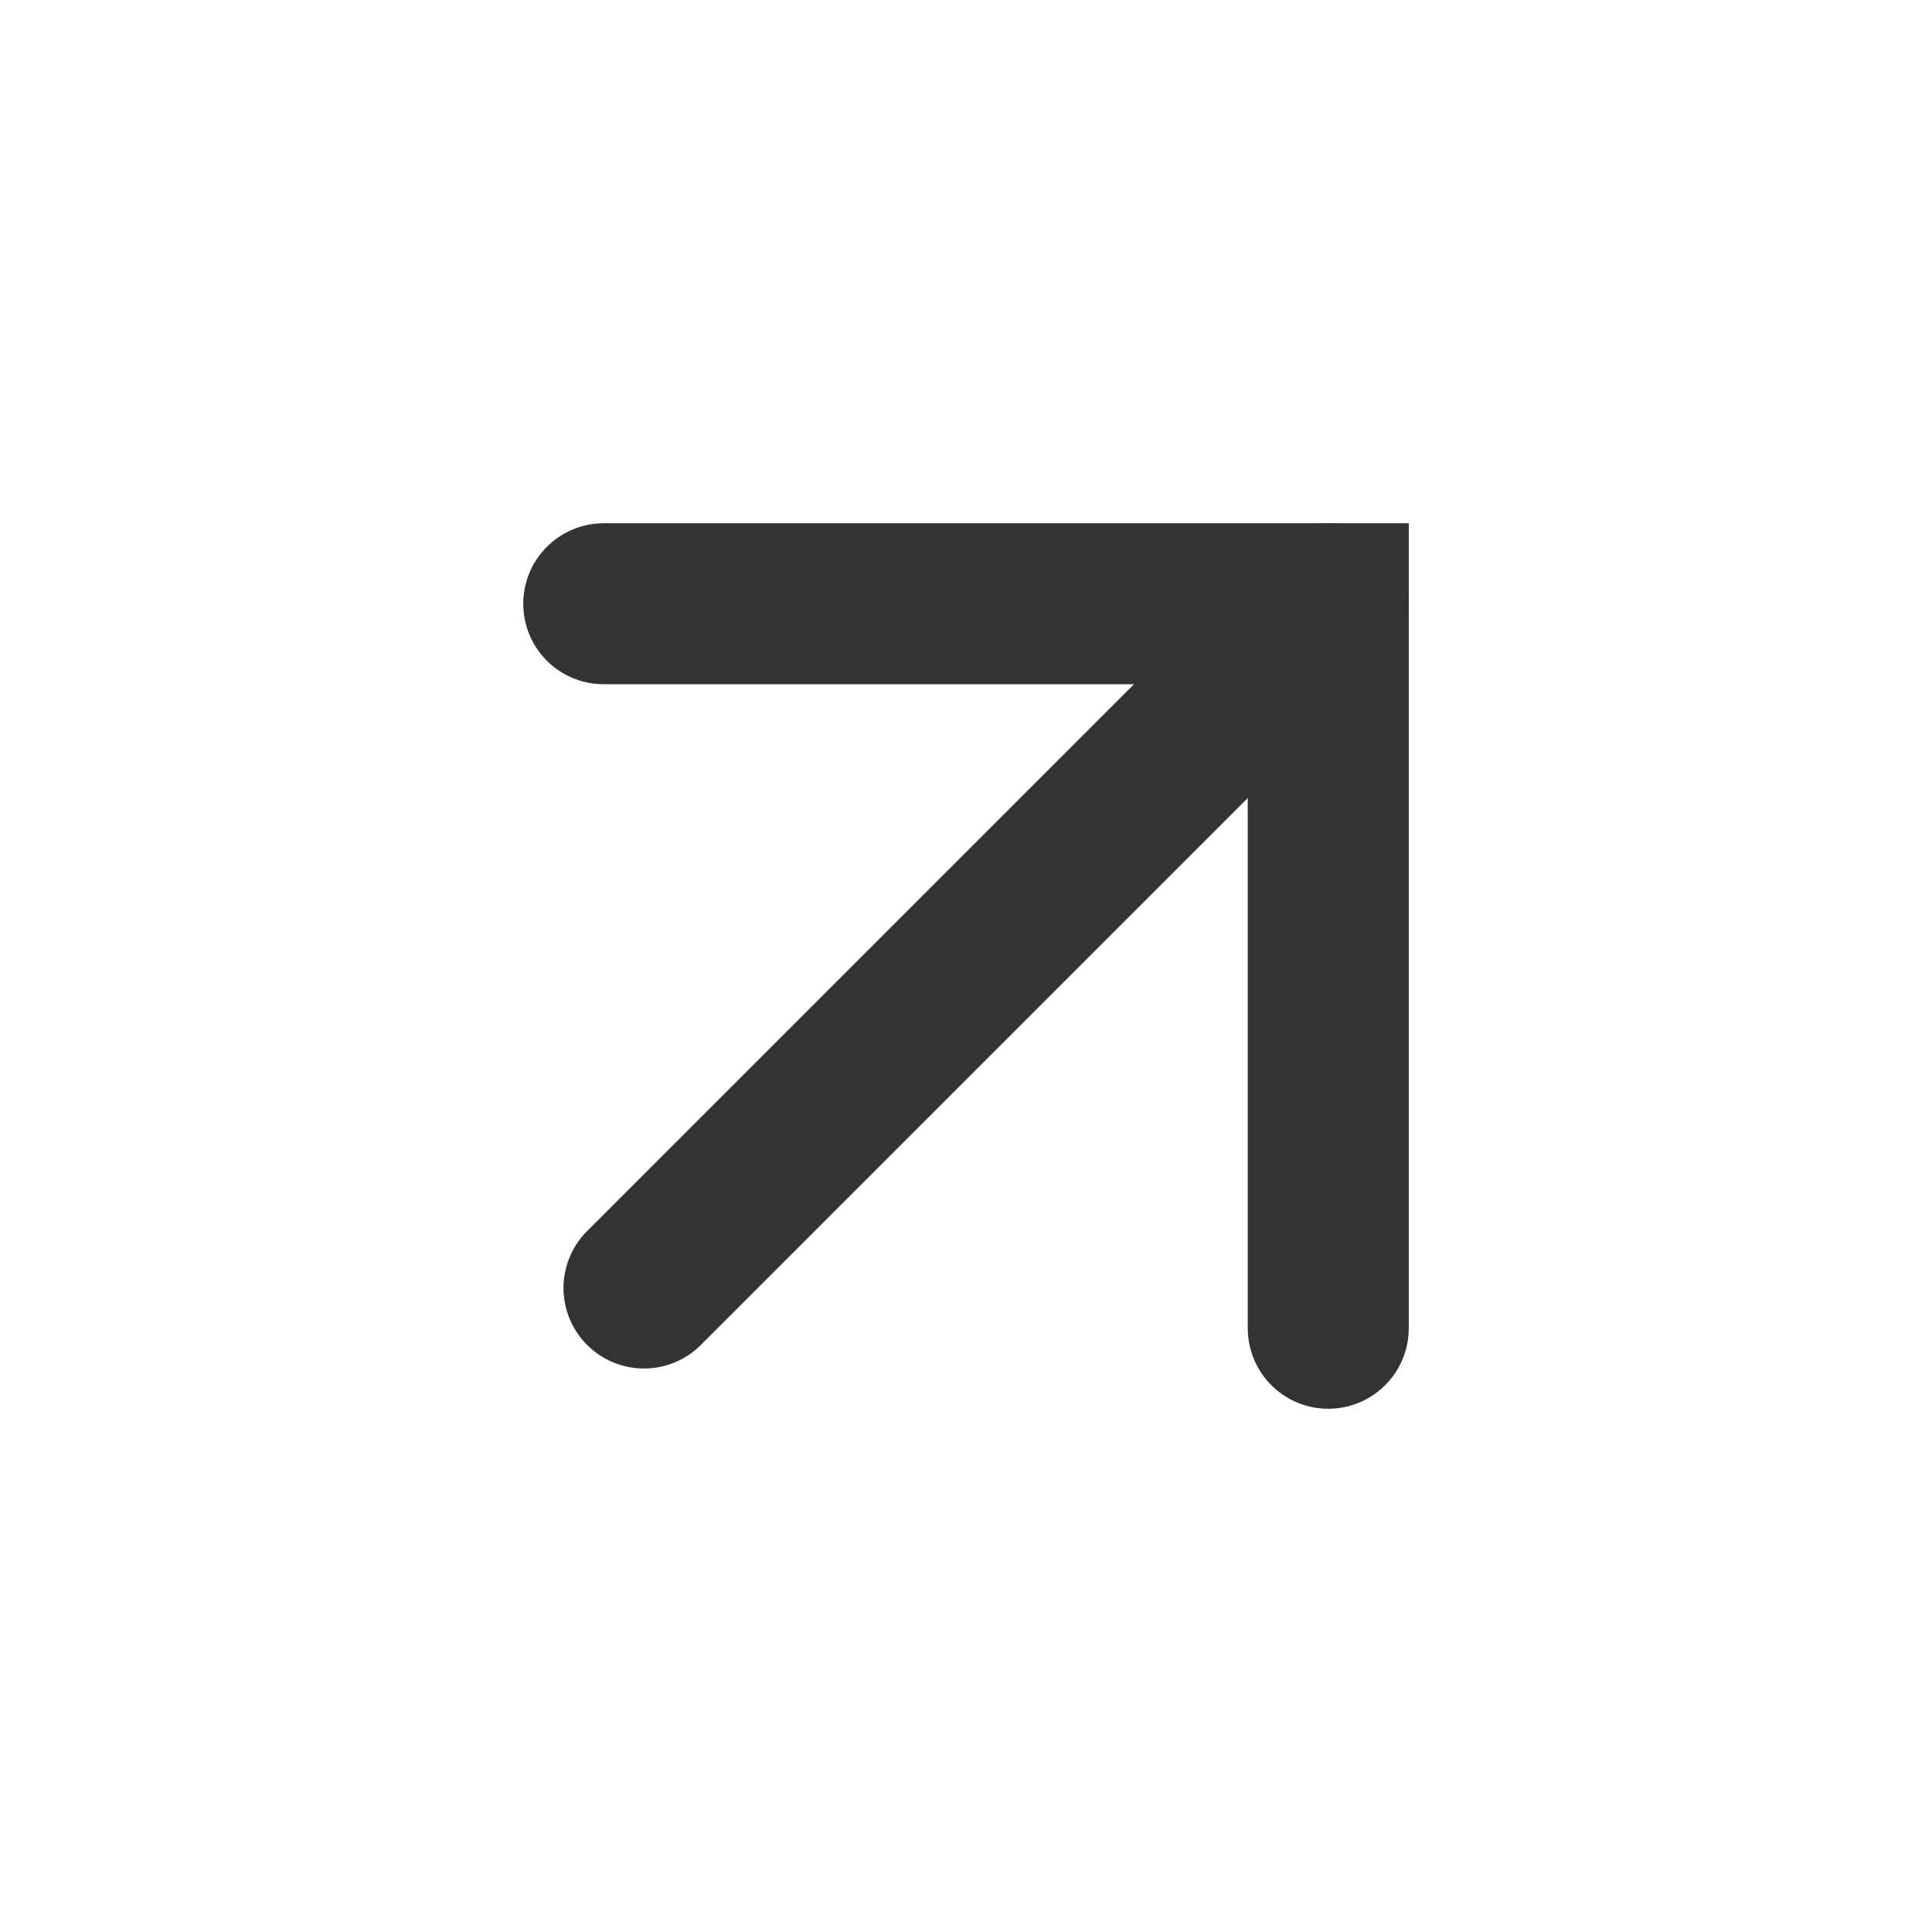 <?xml version="1.0" encoding="UTF-8"?><svg width="36" height="36" viewBox="0 0 48 48" fill="none" xmlns="http://www.w3.org/2000/svg"><path d="M16 32L33 15" stroke="#333" stroke-width="4" stroke-linecap="round" stroke-linejoin="miter"/><path d="M15 15H33V33" stroke="#333" stroke-width="4" stroke-linecap="round" stroke-linejoin="miter"/></svg>